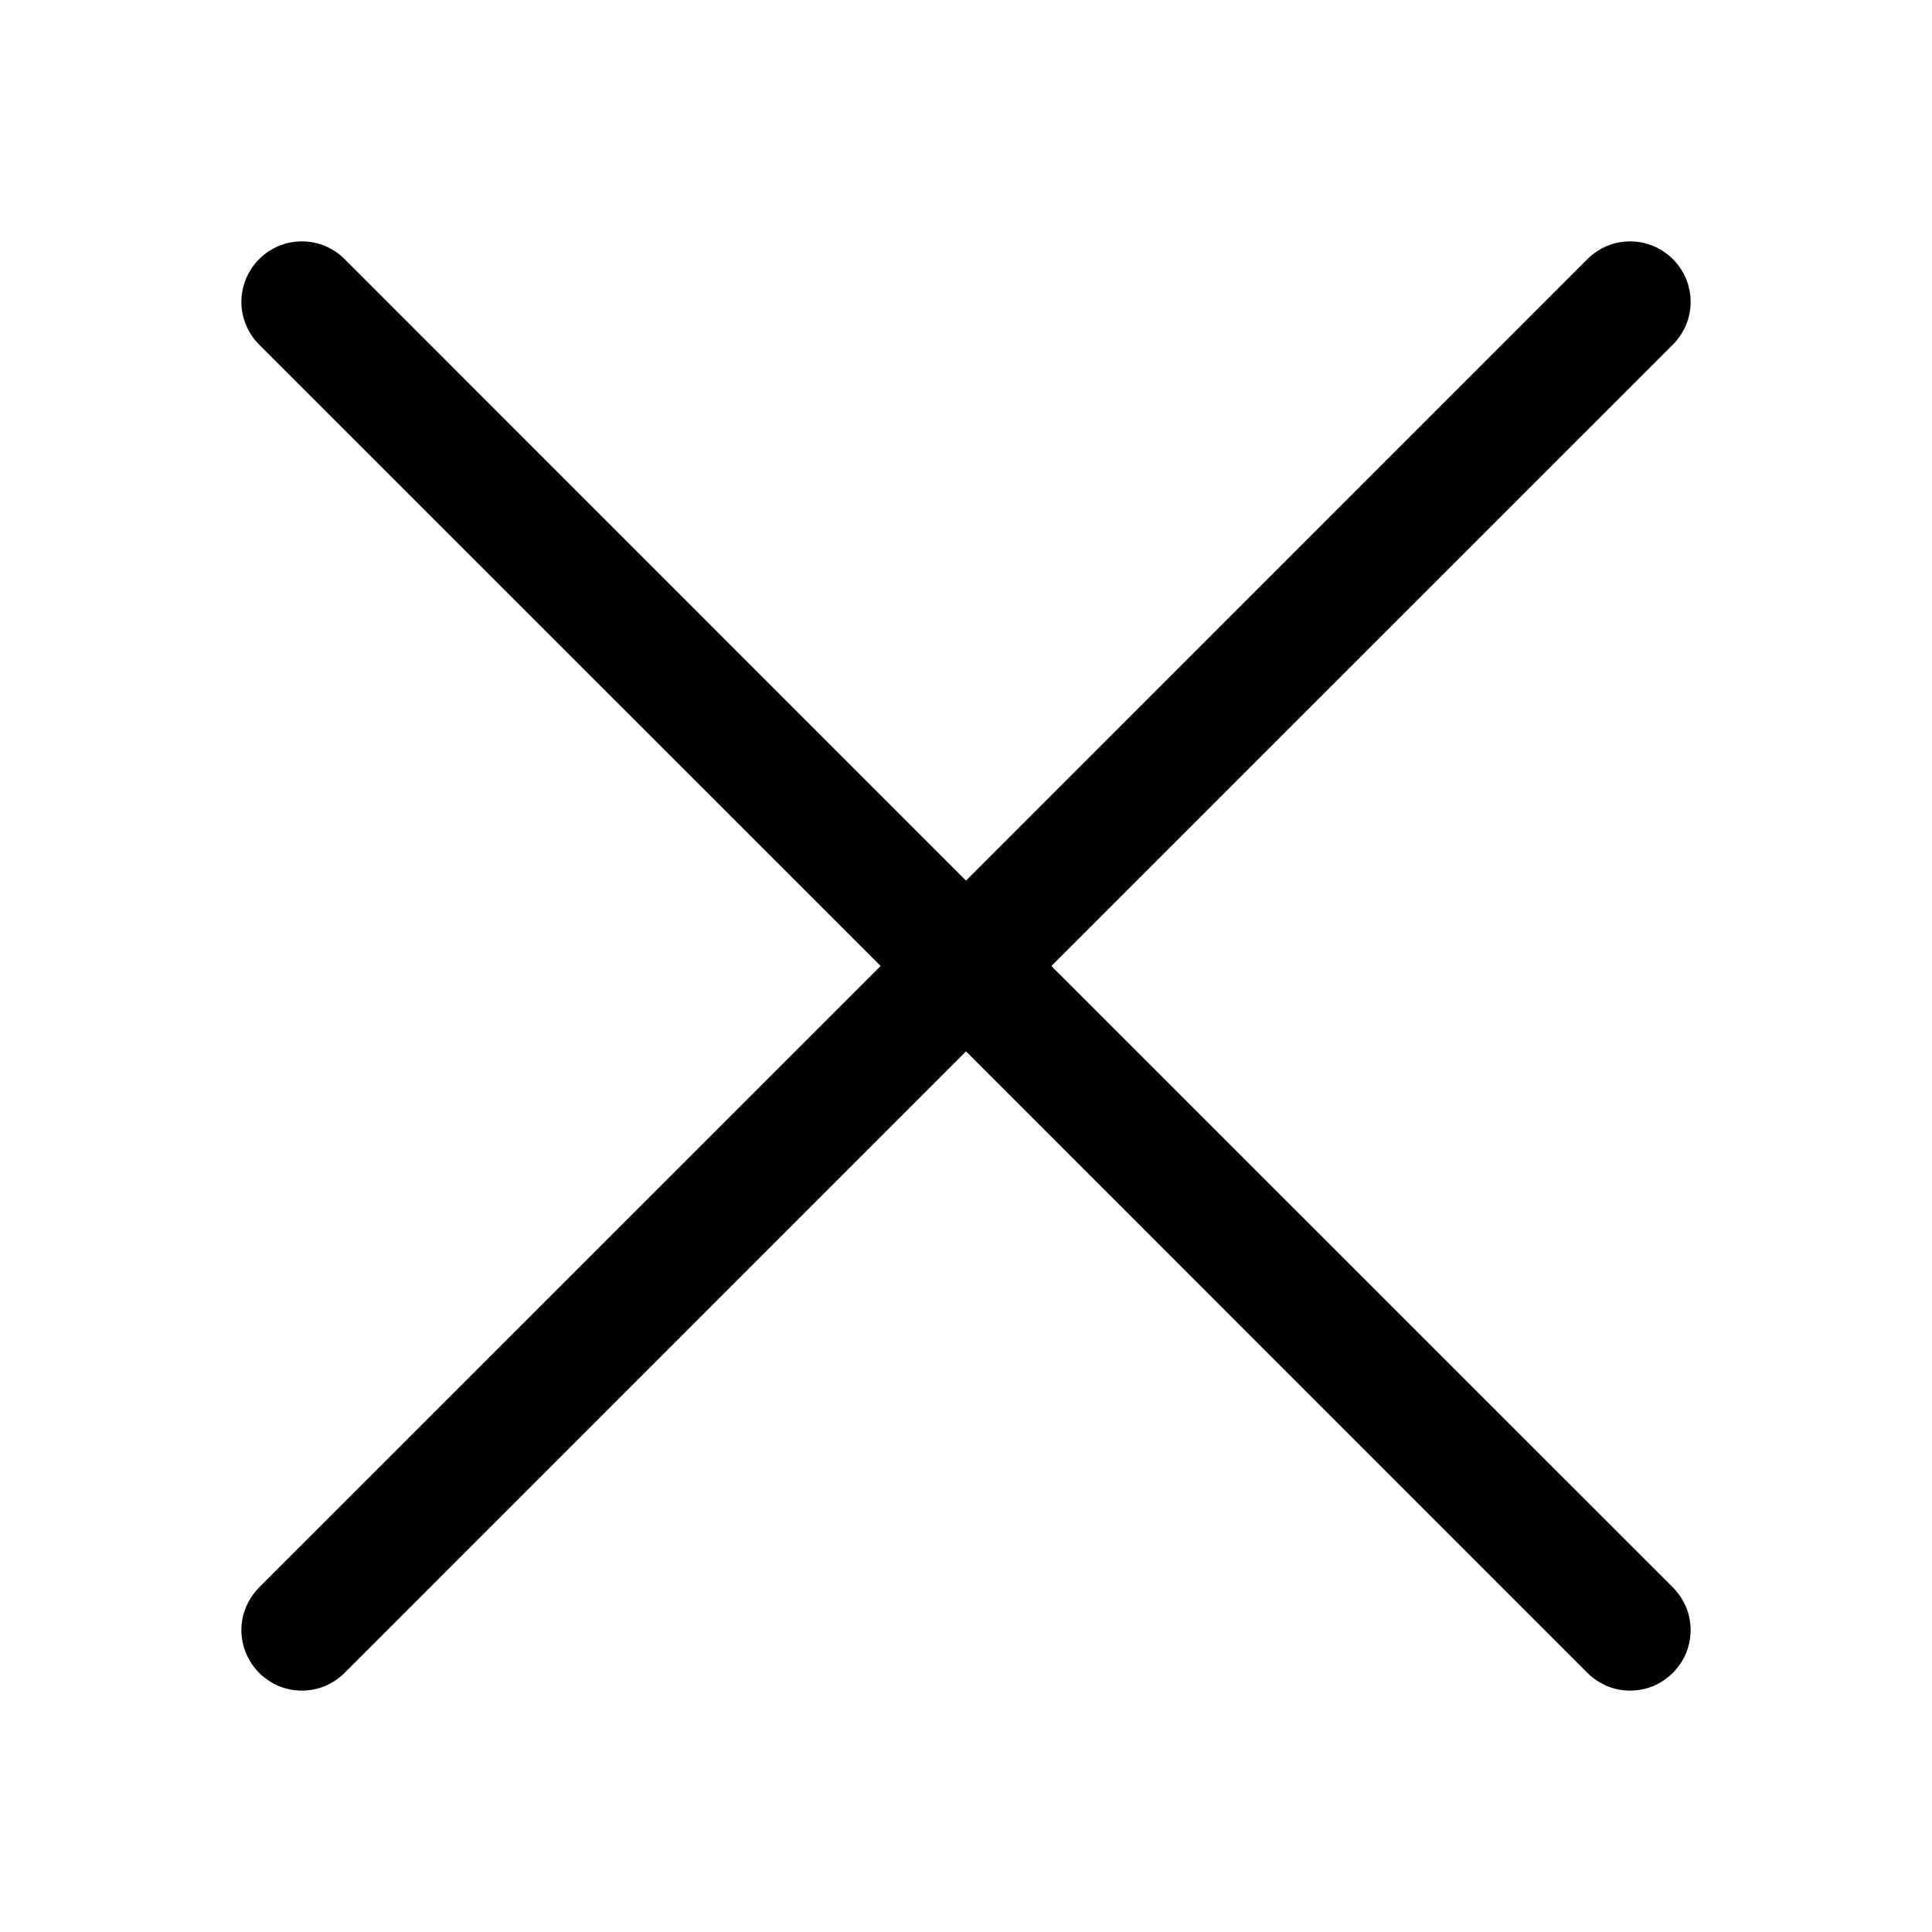 <svg width="16" height="16" viewBox="0 0 16 16" fill="none" xmlns="http://www.w3.org/2000/svg">
<path d="M2.146 2.854C2.1 2.808 2.063 2.752 2.038 2.692C2.012 2.631 1.999 2.566 1.999 2.5C1.999 2.434 2.012 2.369 2.038 2.308C2.063 2.248 2.1 2.192 2.146 2.146C2.193 2.099 2.248 2.063 2.308 2.037C2.369 2.012 2.434 1.999 2.5 1.999C2.566 1.999 2.631 2.012 2.692 2.037C2.752 2.063 2.808 2.099 2.854 2.146L8 7.293L13.146 2.146C13.193 2.099 13.248 2.063 13.308 2.037C13.369 2.012 13.434 1.999 13.5 1.999C13.566 1.999 13.631 2.012 13.692 2.037C13.752 2.063 13.807 2.099 13.854 2.146C13.9 2.192 13.937 2.248 13.963 2.308C13.988 2.369 14.001 2.434 14.001 2.5C14.001 2.566 13.988 2.631 13.963 2.692C13.937 2.752 13.9 2.808 13.854 2.854L8.707 8L13.854 13.146C13.9 13.193 13.937 13.248 13.963 13.308C13.988 13.369 14.001 13.434 14.001 13.5C14.001 13.566 13.988 13.631 13.963 13.692C13.937 13.752 13.9 13.807 13.854 13.854C13.807 13.9 13.752 13.937 13.692 13.963C13.631 13.988 13.566 14.001 13.5 14.001C13.434 14.001 13.369 13.988 13.308 13.963C13.248 13.937 13.193 13.9 13.146 13.854L8 8.707L2.854 13.854C2.808 13.9 2.752 13.937 2.692 13.963C2.631 13.988 2.566 14.001 2.5 14.001C2.434 14.001 2.369 13.988 2.308 13.963C2.248 13.937 2.193 13.9 2.146 13.854C2.1 13.807 2.063 13.752 2.038 13.692C2.012 13.631 1.999 13.566 1.999 13.5C1.999 13.434 2.012 13.369 2.038 13.308C2.063 13.248 2.1 13.193 2.146 13.146L7.293 8L2.146 2.854Z" fill="black"/>
</svg>
